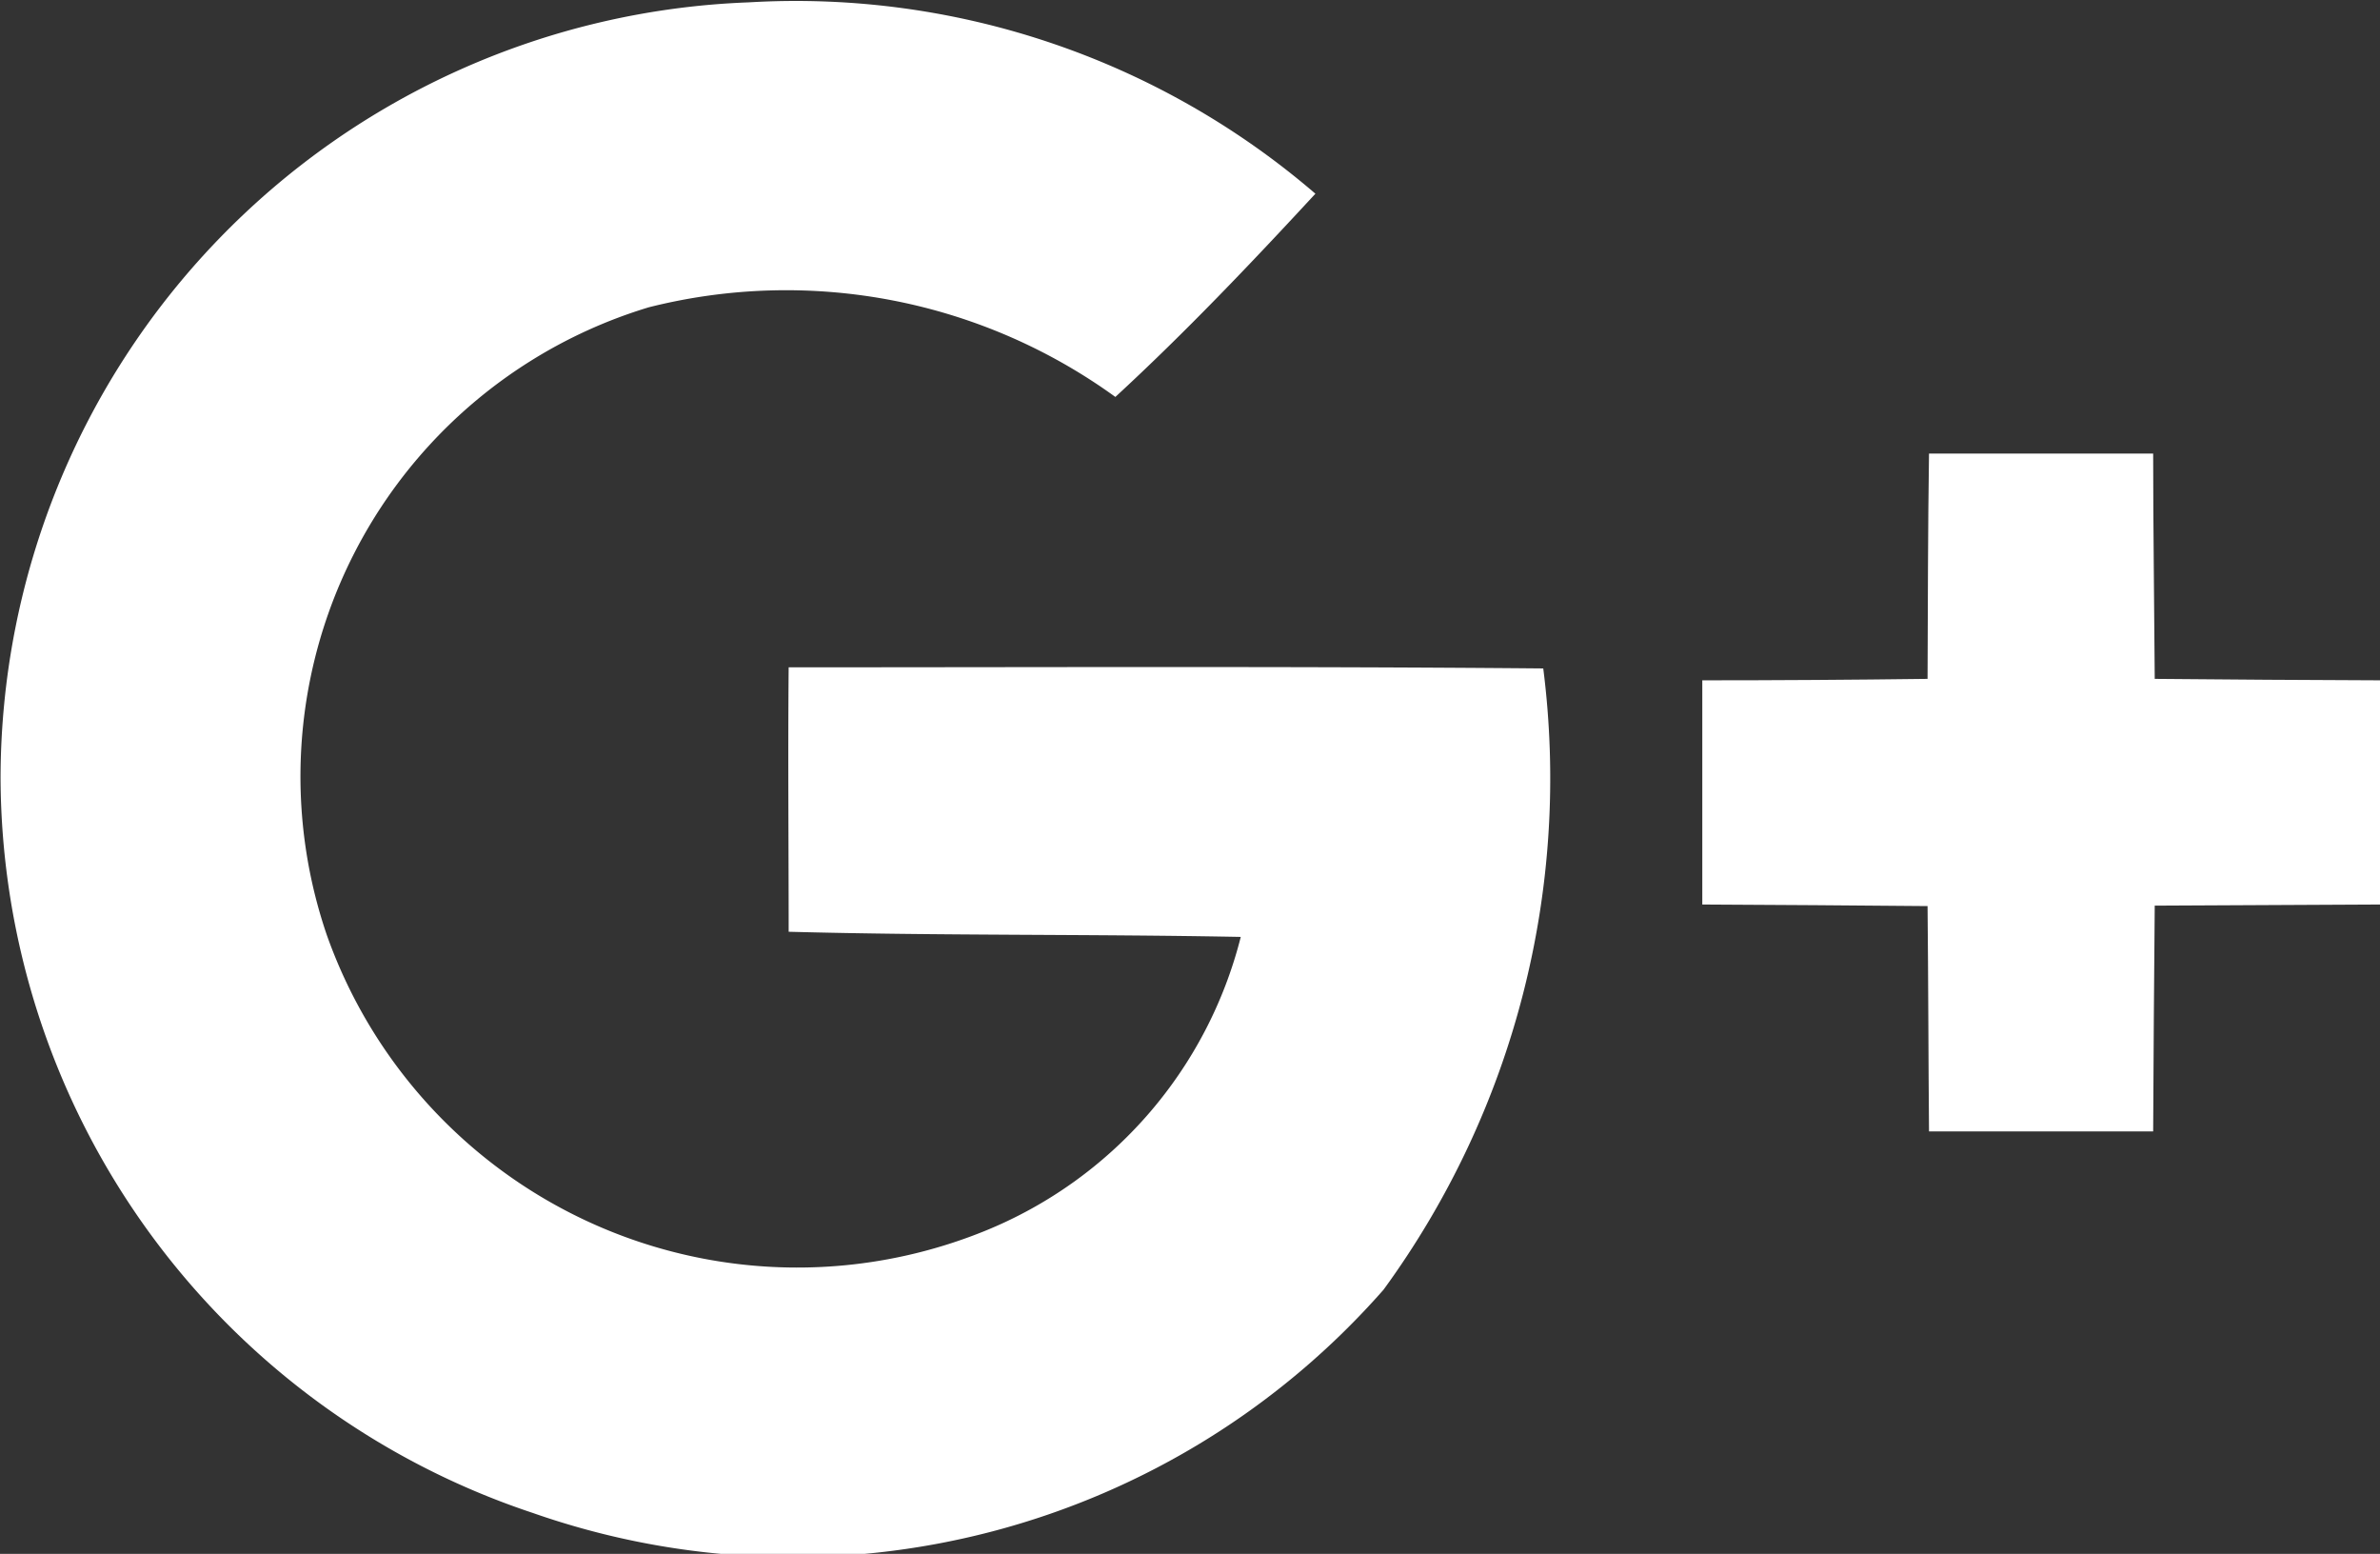 <svg xmlns="http://www.w3.org/2000/svg" width="21.236" height="13.862" viewBox="0 0 21.236 13.862">
  <rect x="0" y="0" width="21.236" height="13.862" fill="#333333" stroke="none"/>
  <g id="Group_117" data-name="Group 117" transform="translate(-359 -6162)">
    <path id="Path_87" data-name="Path 87" d="M89.068,168.693a6.933,6.933,0,0,1,6.676-6.919,7.111,7.111,0,0,1,5.056,1.707c-.575.622-1.16,1.237-1.785,1.813a5.008,5.008,0,0,0-4.162-.8,4.372,4.372,0,0,0-2.874,5.6,4.453,4.453,0,0,0,5.869,2.641,3.847,3.847,0,0,0,2.286-2.624c-1.345-.026-2.689-.01-4.034-.046,0-.787-.007-1.572,0-2.359,2.242,0,4.488-.01,6.733.01a7.74,7.74,0,0,1-1.425,5.542,7.016,7.016,0,0,1-7.59,1.992A6.935,6.935,0,0,1,89.068,168.693Z" transform="translate(269.937 6000.247)" fill="#fff"/>
    <path id="Path_88" data-name="Path 88" d="M332.61,222.1h2c0,.669.01,1.341.014,2.01.669.007,1.341.01,2.01.013v2l-2.01.01c-.007.672-.01,1.341-.014,2.014-.669,0-1.338,0-2,0-.006-.672-.006-1.341-.013-2.01-.669-.007-1.341-.01-2.01-.014v-2q1,0,2.01-.013C332.6,223.439,332.6,222.766,332.61,222.1Z" transform="translate(43.602 5943.946)" fill="#fff"/>
  </g>
</svg>
